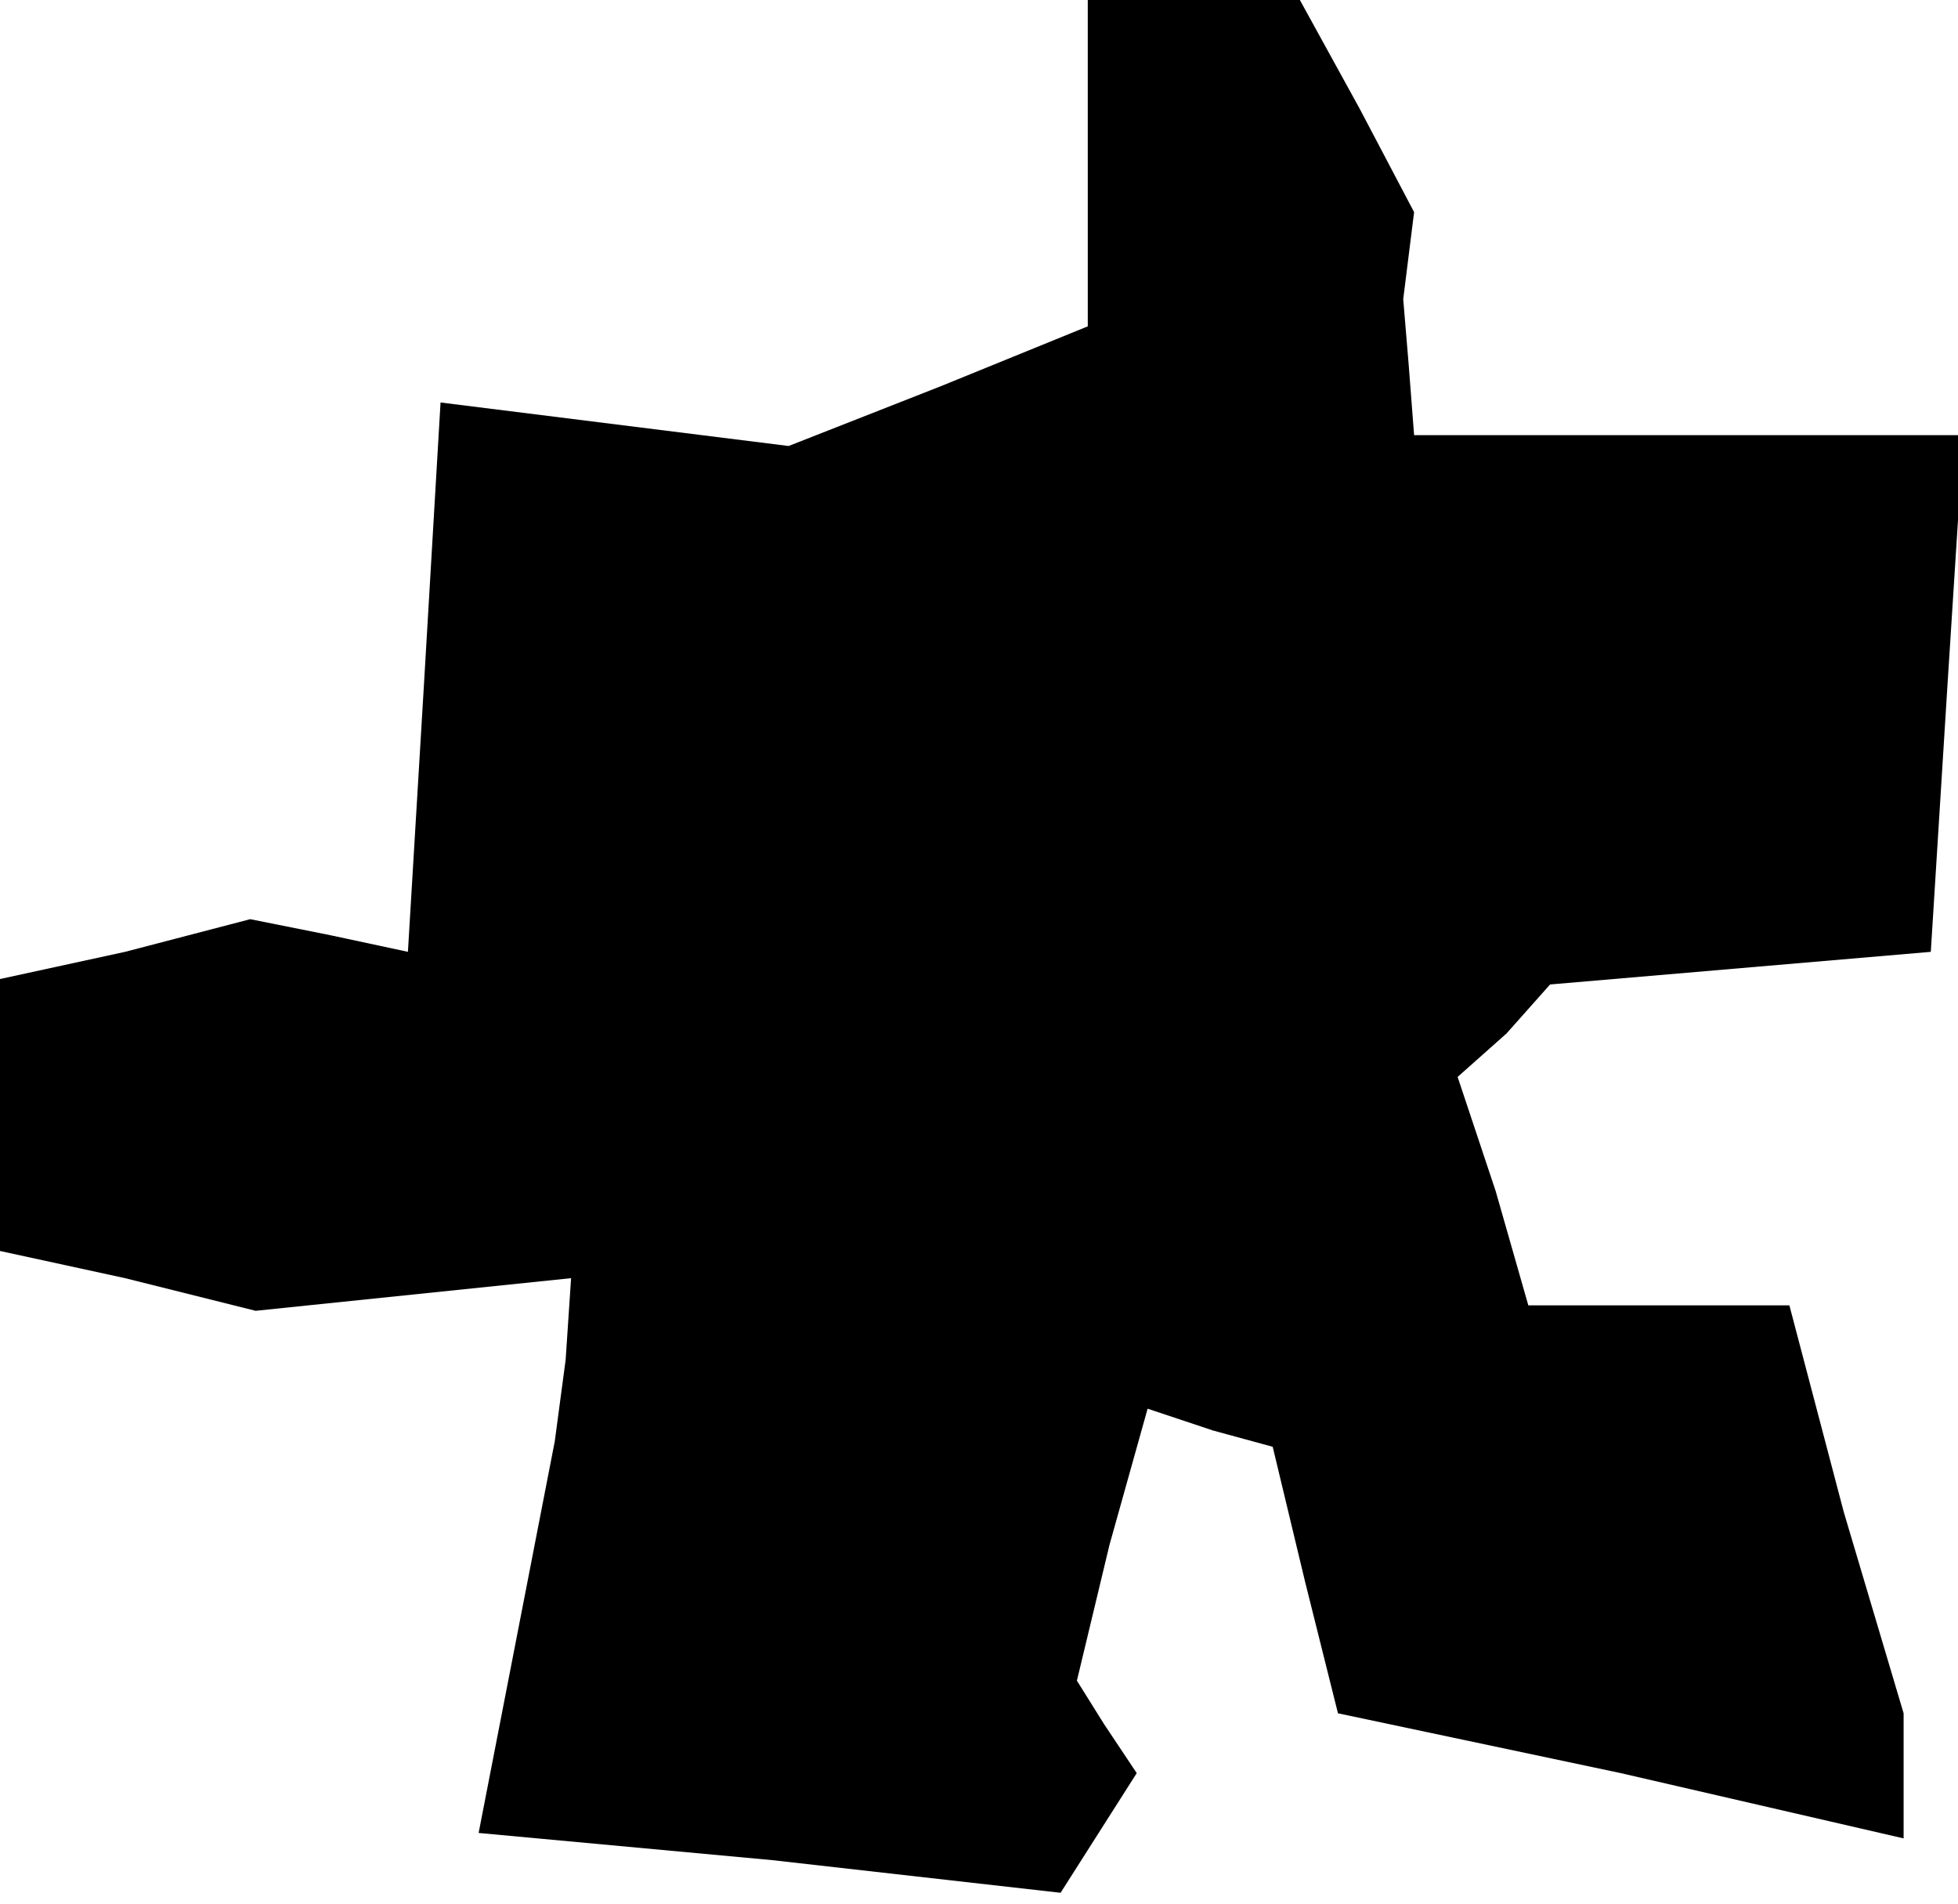 <?xml version="1.0" standalone="no"?>
<!DOCTYPE svg PUBLIC "-//W3C//DTD SVG 20010904//EN"
 "http://www.w3.org/TR/2001/REC-SVG-20010904/DTD/svg10.dtd">
<svg version="1.0" xmlns="http://www.w3.org/2000/svg"
 width="36pt" height="35pt" viewBox="0 0 36 35"
 preserveAspectRatio="xMidYMid meet">
<g transform="translate(0,35) scale(0.1,-0.1)"
fill="#000000" stroke="none">
<path d="M200 320 l0 -30 -27 -11 -28 -11 -32 4 -32 4 -3 -51 -3 -50 -14 3
-15 3 -23 -6 -23 -5 0 -25 0 -25 23 -5 24 -6 29 3 29 3 -1 -15 -2 -15 -7 -36
-7 -36 54 -5 53 -6 7 11 7 11 -6 9 -5 8 6 25 7 25 12 -4 11 -3 6 -25 6 -24 52
-11 52 -12 0 12 0 11 -11 37 -10 38 -24 0 -24 0 -6 21 -7 21 9 8 8 9 35 3 35
3 3 48 3 47 -50 0 -51 0 -1 13 -1 12 1 8 1 8 -10 19 -11 20 -19 0 -20 0 0 -30z"/>
</g>
</svg>

